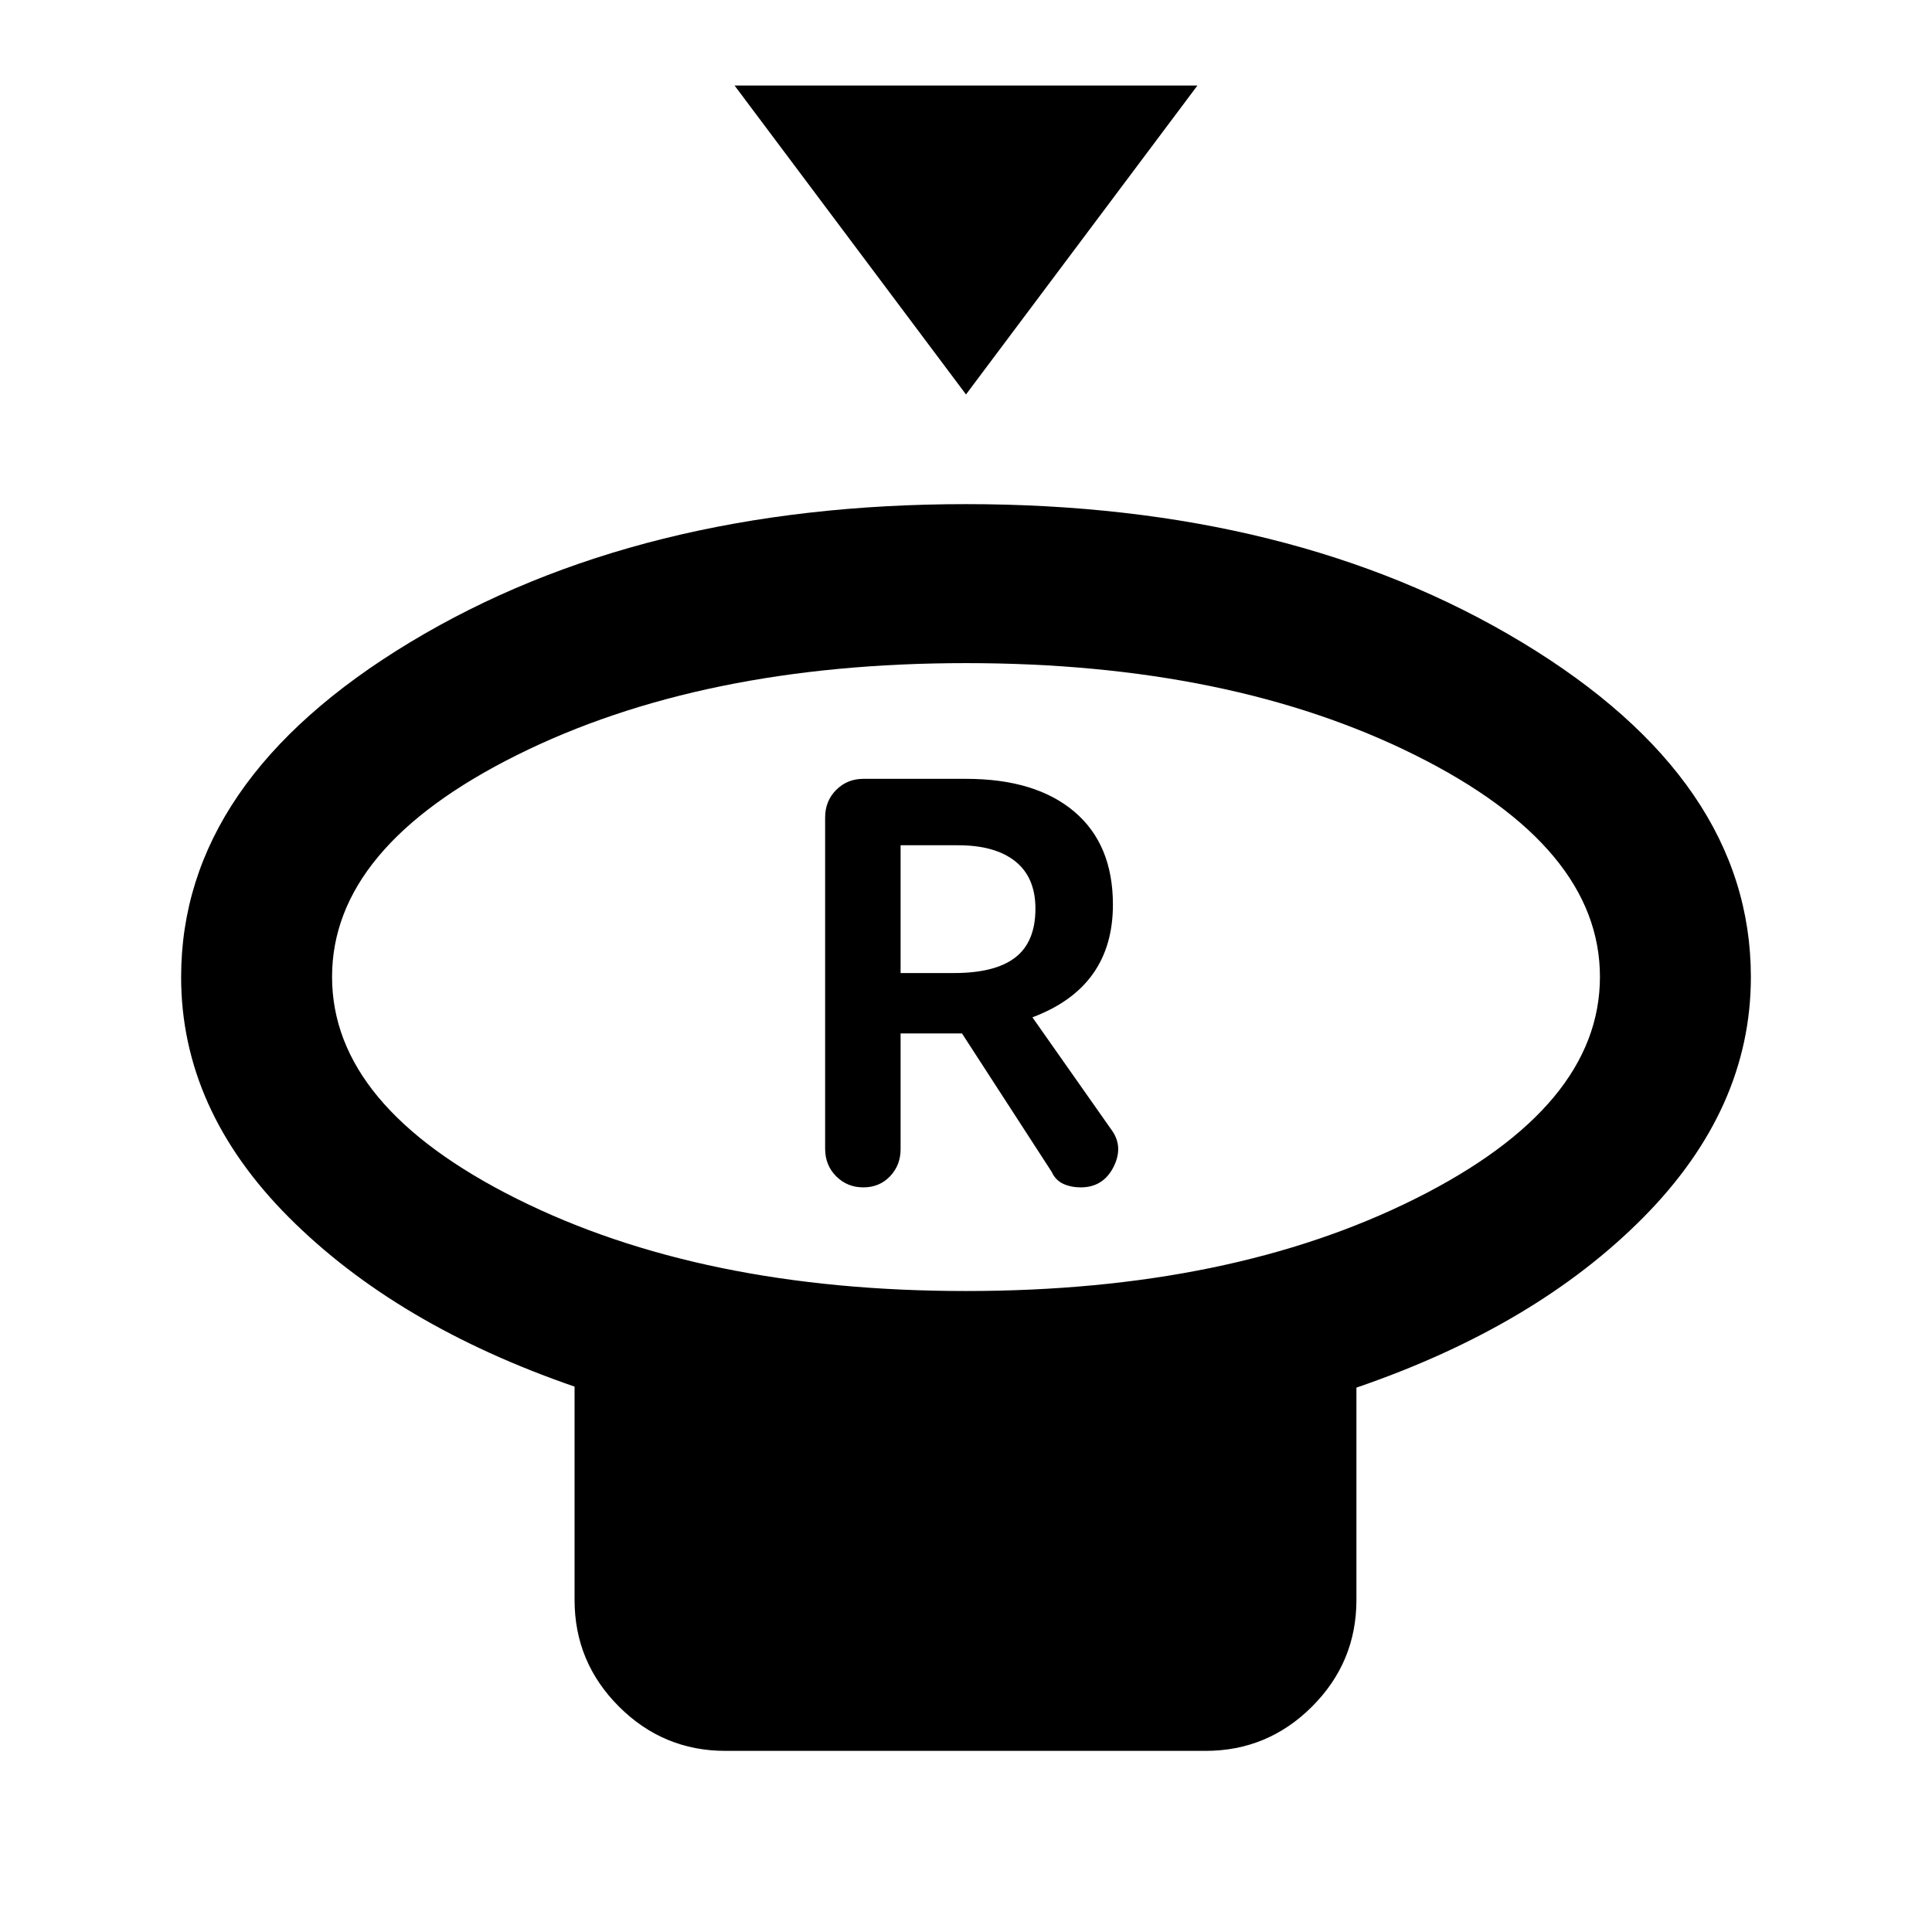 <svg xmlns="http://www.w3.org/2000/svg" height="24" viewBox="0 -960 960 960" width="24"><path d="M480-764 365-917.5h230L480-764Zm0 445.5q131.5 0 223.25-45.86Q795-410.21 795-474.61q0-64.39-91.75-110.14T480-630.5q-131.5 0-223.25 45.75T165-474.61q0 64.4 91.75 110.25Q348.5-318.5 480-318.5Zm194 48V-165q0 30.94-22.03 52.97Q629.94-90 599-90H360.5q-30.94 0-52.97-22.03Q285.5-134.06 285.5-165v-106q-88.5-30.5-142-84.14T90-474.5q0-97.67 113.75-166.34Q317.5-709.5 480-709.5t276.25 68.66Q870-572.17 870-474.5q0 65.5-53.5 119.5T674-270.5Zm-194-204ZM429-370q8 0 13.25-5.5t5.25-13.5v-57.5H478l44.56 68.77q1.94 4.23 5.79 5.98Q532.19-370 537-370q11.22 0 16.36-10.25Q558.5-390.5 552-399l-39-55.5q20-7.5 30-21.5t10-34.5q0-30-19.25-46.25T480-573h-51q-8 0-13.5 5.5t-5.5 13.73v164.54q0 8.23 5.5 13.73T429-370Zm18.5-106.5V-540H476q18.5 0 28.5 8t10 23.49q0 16.52-10 24.27-10 7.74-30.5 7.74h-26.5Z"/></svg>
